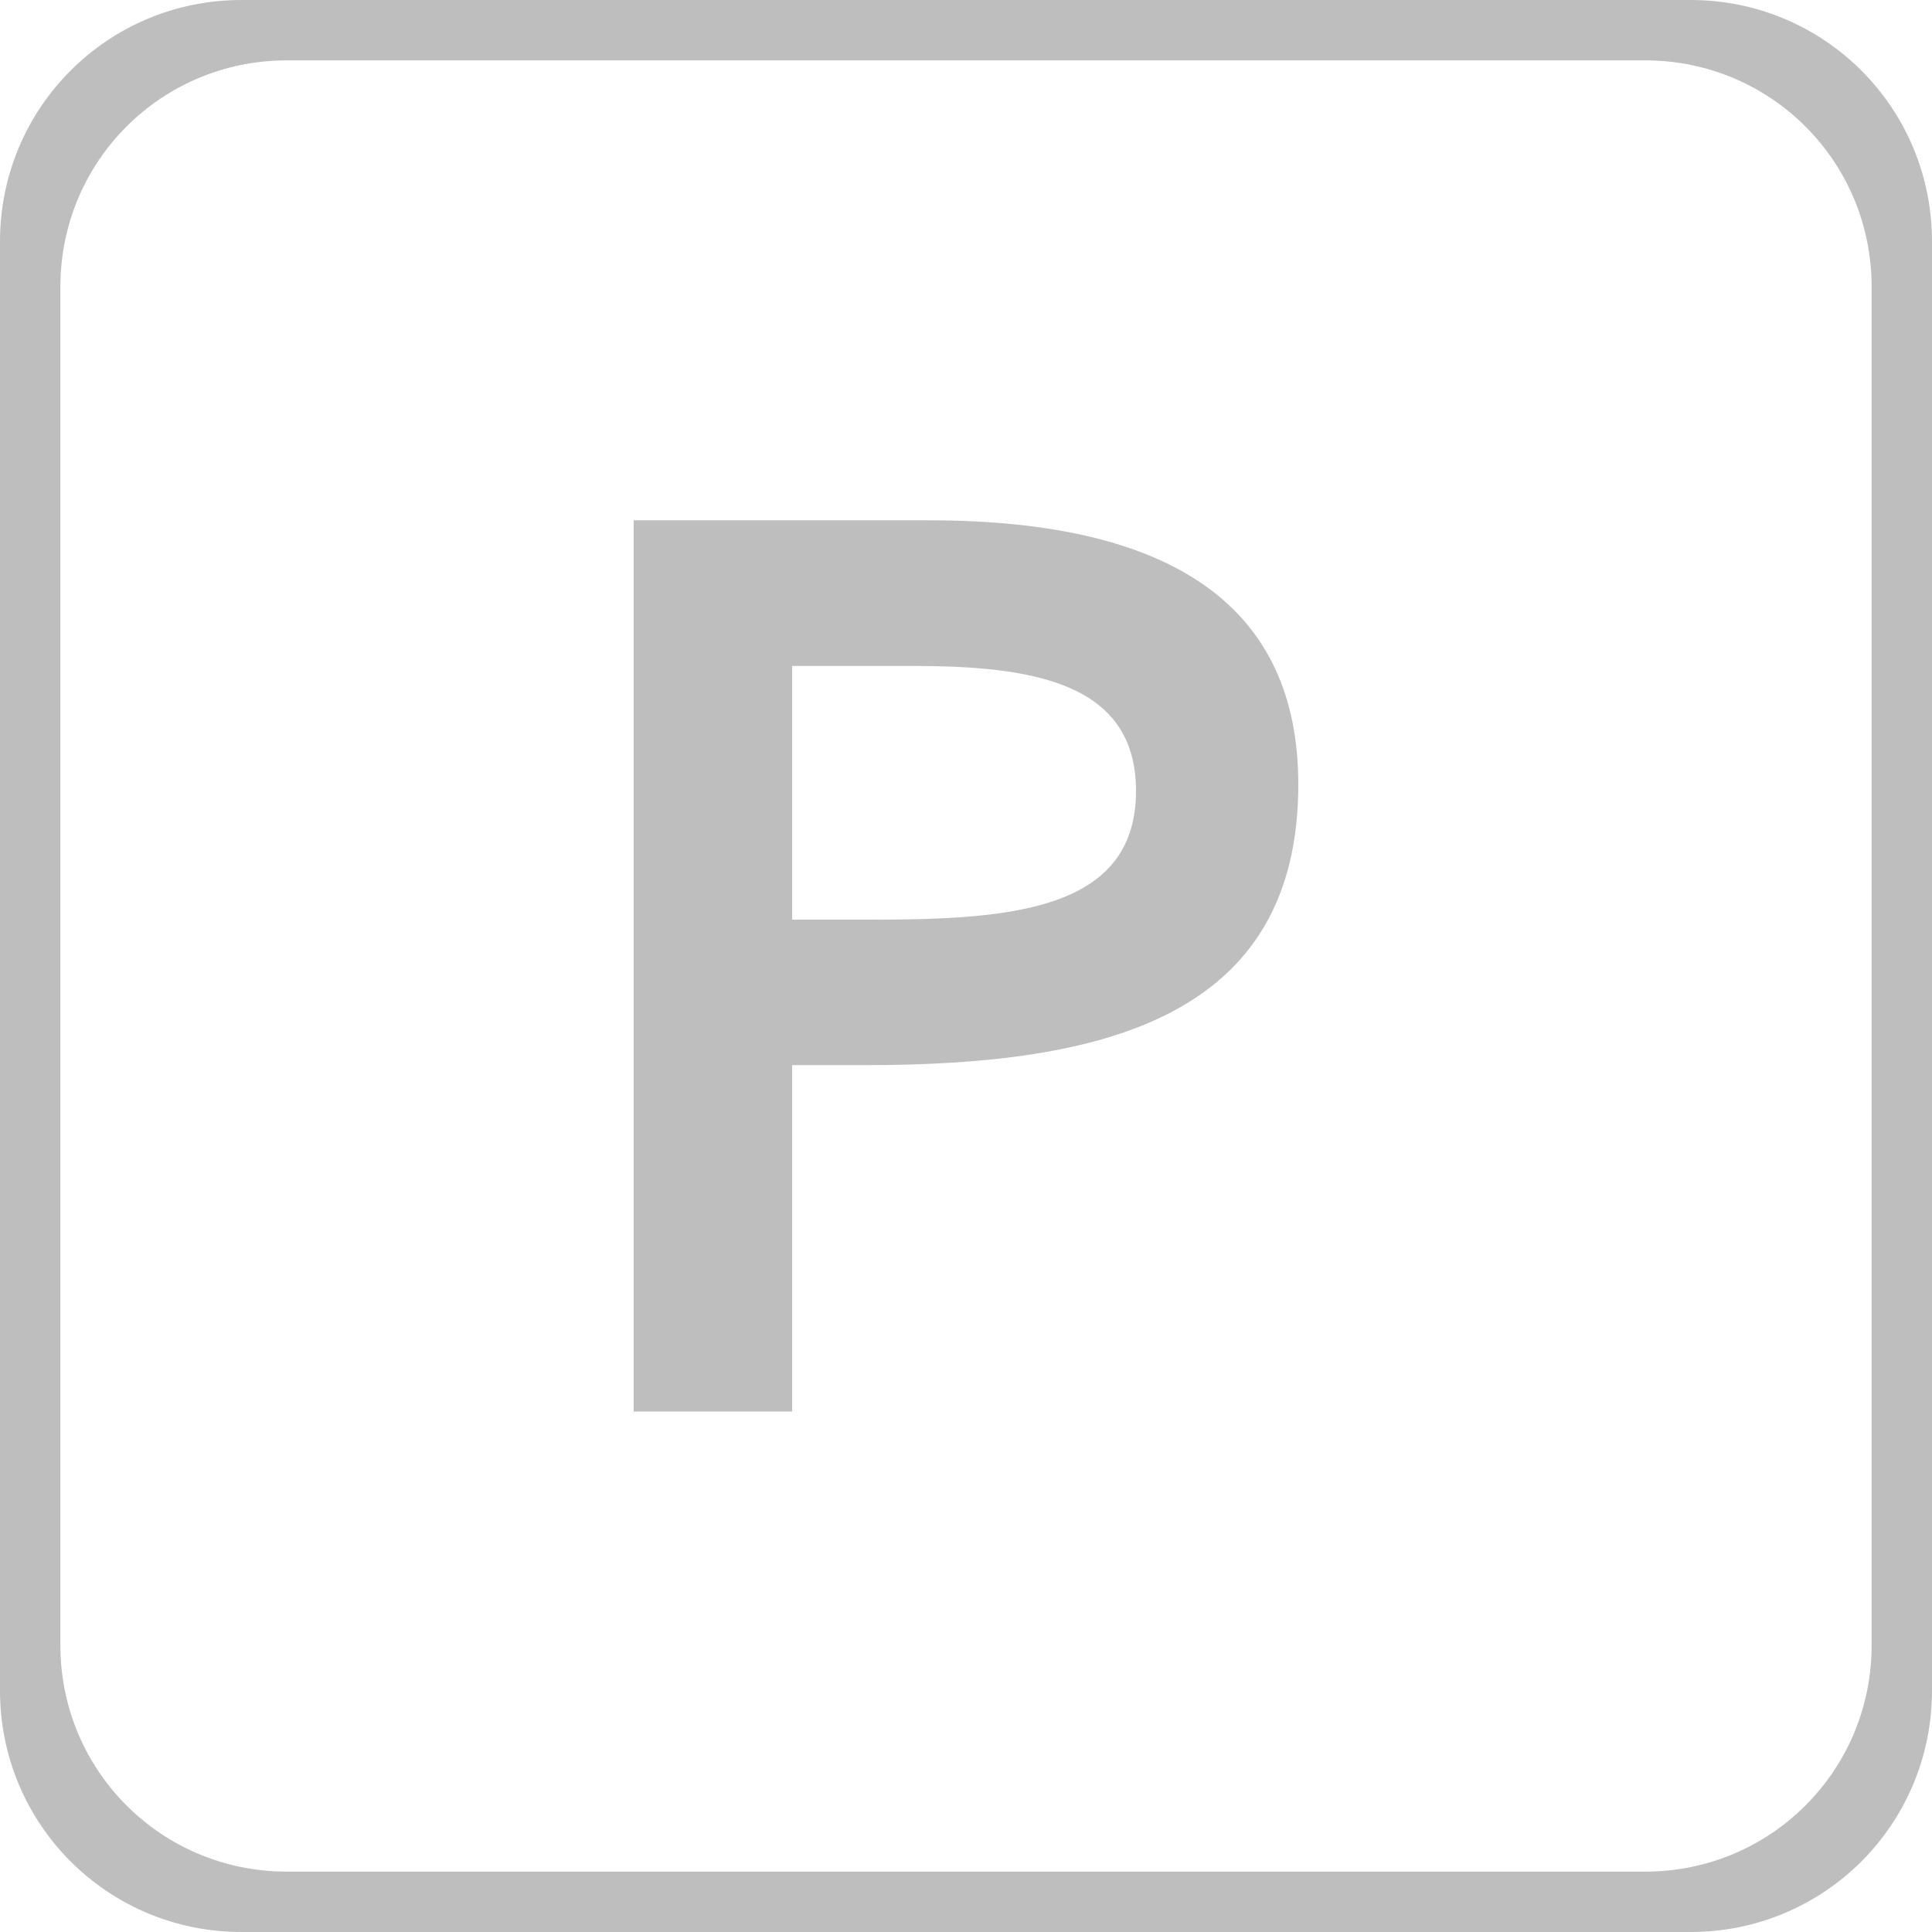 <?xml version='1.0' encoding='UTF-8' standalone='no'?>
<!-- Created with Inkscape (http://www.inkscape.org/) -->

<svg xmlns:cc='http://creativecommons.org/ns#' xmlns:dc='http://purl.org/dc/elements/1.1/' sodipodi:docname='ui-property-symbolic.svg' height='16' id='svg7384' xmlns:inkscape='http://www.inkscape.org/namespaces/inkscape' xmlns:rdf='http://www.w3.org/1999/02/22-rdf-syntax-ns#' xmlns:sodipodi='http://sodipodi.sourceforge.net/DTD/sodipodi-0.dtd' xmlns:svg='http://www.w3.org/2000/svg' version='1.1' inkscape:version='0.92.0 r' width='16' xmlns='http://www.w3.org/2000/svg'>
  <sodipodi:namedview inkscape:bbox-nodes='true' inkscape:bbox-paths='true' bordercolor='#666666' borderlayer='true' borderopacity='1' inkscape:current-layer='layer3' inkscape:cx='65.270523' inkscape:cy='14.346595' gridtolerance='10' inkscape:guide-bbox='true' guidetolerance='10' id='namedview88' inkscape:object-nodes='true' inkscape:object-paths='true' objecttolerance='10' pagecolor='#555753' inkscape:pageopacity='1' inkscape:pageshadow='2' showborder='false' showgrid='false' showguides='true' inkscape:showpageshadow='false' inkscape:snap-bbox='false' inkscape:snap-bbox-midpoints='false' inkscape:snap-global='true' inkscape:snap-grids='true' inkscape:snap-intersection-paths='true' inkscape:snap-nodes='true' inkscape:snap-others='false' inkscape:snap-to-guides='true' inkscape:window-height='1043' inkscape:window-maximized='1' inkscape:window-width='1920' inkscape:window-x='0' inkscape:window-y='0' inkscape:zoom='2.8284271'>
    <inkscape:grid empspacing='2' enabled='true' id='grid4866' originx='-21.13' originy='127.873' snapvisiblegridlinesonly='true' spacingx='1' spacingy='1' type='xygrid' visible='true'/>
  </sodipodi:namedview>
  <title id='title9167'>Gnome Symbolic Icon Theme</title>
  <defs id='defs7386'/>
  <g inkscape:groupmode='layer' id='layer2' inkscape:label='actions' transform='translate(-21.13,-127.873)'/>
  <g inkscape:groupmode='layer' id='layer9' inkscape:label='apps' transform='translate(-262.13,-344.873)'/>
  <g inkscape:groupmode='layer' id='layer1' inkscape:label='autocomplete' transform='translate(-21.13,-127.873)'/>
  <g inkscape:groupmode='layer' id='layer3' inkscape:label='symboltree' transform='translate(-21.13,-127.873)'>
    <path inkscape:connector-curvature='0' d='m 28.298,136.694 c 1.973,0 3.584,-0.395 3.584,-2.325 0,-1.461 -1.024,-2.187 -3.061,-2.187 h -2.443 v 7.381 h 1.312 v -2.869 z m 2.24,-2.272 c 0,0.992 -1.035,1.067 -2.187,1.067 h -0.661 v -2.101 h 0.992 c 0.981,0 1.856,0.128 1.856,1.035 z' id='path4832' style='font-weight:bold;font-size:medium;line-height:25px;font-family:Cantarell;-inkscape-font-specification:&apos;Cantarell, Bold&apos;;letter-spacing:0px;word-spacing:0px;fill:#bebebe;stroke-width:1px'/>
    <path inkscape:connector-curvature='0' d='m 23.13,127.873 c -1.108,0 -2,0.892 -2,2 v 12 c 0,1.108 0.892,2 2,2 h 12 c 1.108,0 2,-0.892 2,-2 v -12 c 0,-1.108 -0.892,-2 -2,-2 z m 0.375,0.5 h 11.25 c 1.039,0 1.875,0.836 1.875,1.875 v 11.25 c 0,1.039 -0.836,1.875 -1.875,1.875 h -11.25 c -1.039,0 -1.875,-0.836 -1.875,-1.875 v -11.25 c 0,-1.039 0.836,-1.875 1.875,-1.875 z' id='path4920' style='fill:#bebebe'/>
  </g>
</svg>

